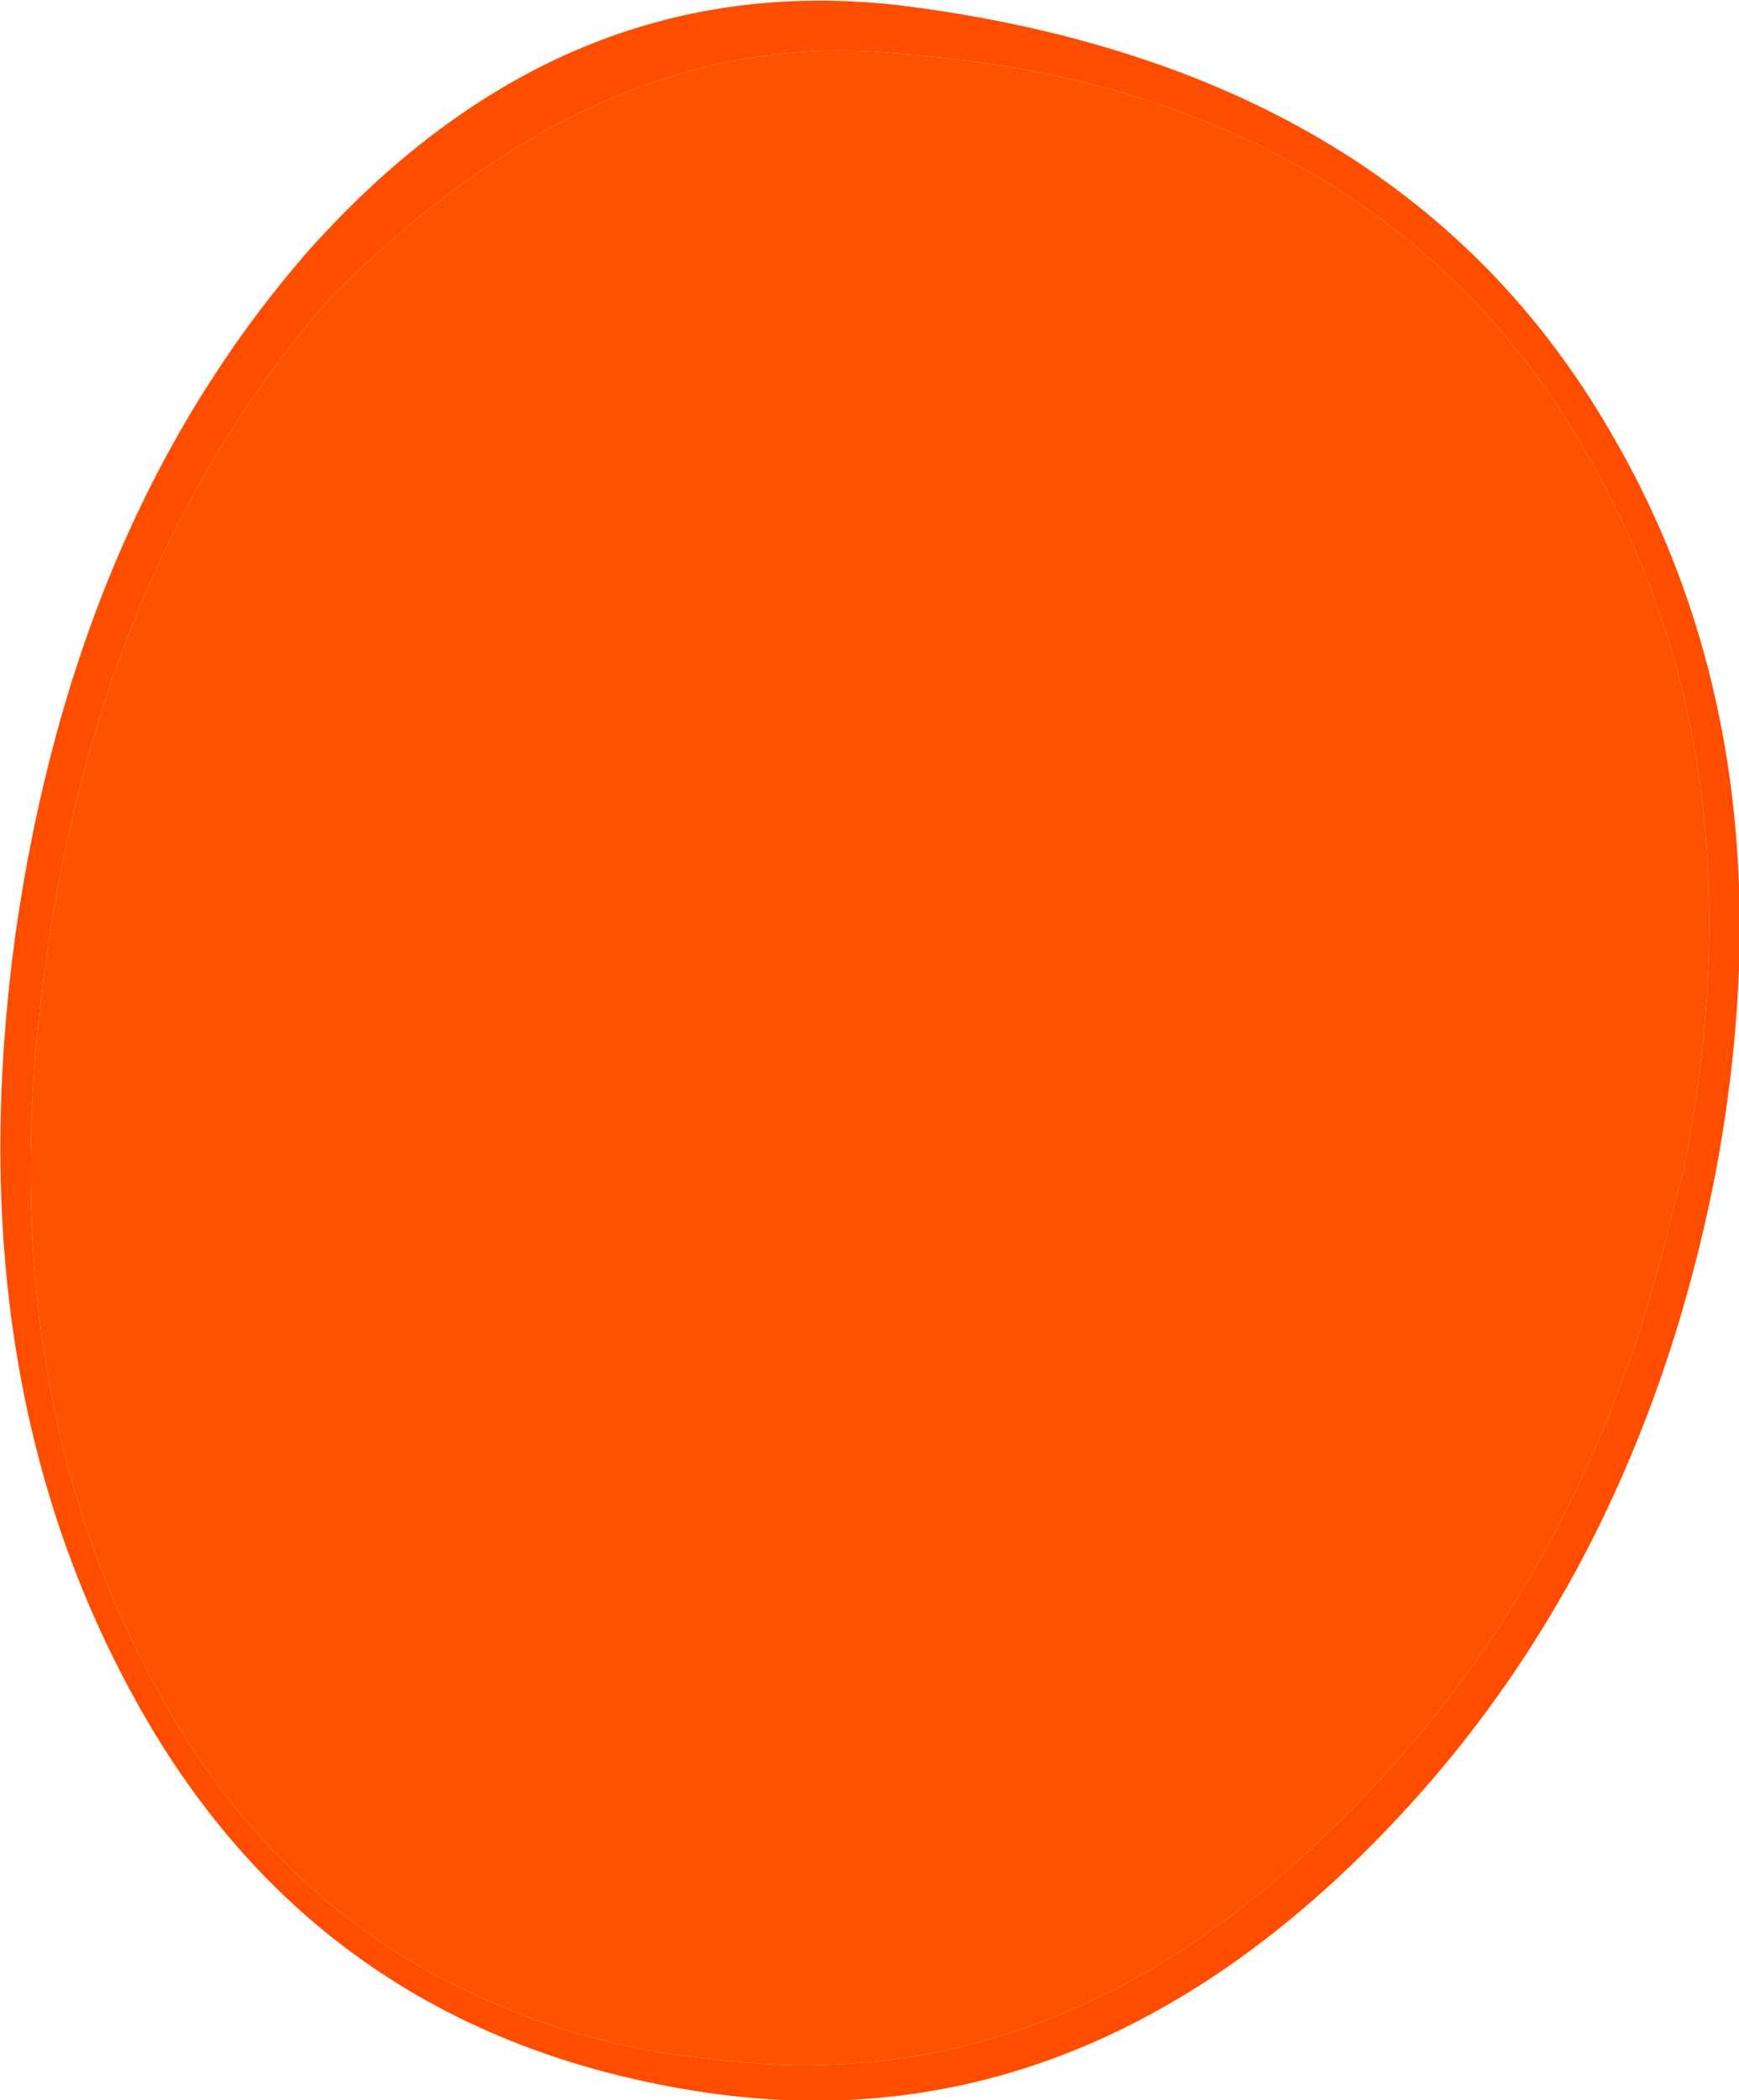 <?xml version="1.0" encoding="UTF-8" standalone="no"?>
<svg xmlns:xlink="http://www.w3.org/1999/xlink" height="69.5px" width="57.55px" xmlns="http://www.w3.org/2000/svg">
  <g transform="matrix(1.0, 0.0, 0.0, 1.0, 29.65, 31.3)">
    <path d="M23.65 -17.0 Q29.8 -6.5 27.1 7.65 24.4 21.3 15.35 30.15 5.6 39.7 -6.3 37.95 -19.45 36.0 -25.55 24.25 -31.05 13.75 -29.15 -0.3 -27.2 -14.15 -19.4 -23.05 -10.8 -32.65 0.7 -31.05 16.8 -28.85 23.65 -17.0 M9.95 -27.4 Q5.6 -29.1 0.35 -29.5 -9.65 -30.65 -18.8 -21.35 -26.2 -12.85 -28.1 0.25 L-28.1 0.35 Q-29.55 10.15 -27.1 18.3 -26.25 21.15 -24.9 23.75 -20.75 32.05 -12.8 35.2 -9.7 36.5 -6.0 36.85 5.4 38.3 14.75 28.9 22.95 20.85 25.75 8.6 L26.05 7.5 Q28.05 -2.4 25.45 -10.5 24.5 -13.4 23.0 -16.05 18.6 -24.0 9.95 -27.4" fill="#ff4d00" fill-rule="evenodd" stroke="none"/>
    <path d="M9.95 -27.4 Q18.6 -24.0 23.0 -16.05 24.5 -13.4 25.45 -10.5 28.05 -2.4 26.05 7.5 L25.75 8.6 Q22.95 20.85 14.75 28.9 5.4 38.3 -6.0 36.85 -9.7 36.5 -12.8 35.2 -20.75 32.05 -24.9 23.75 -26.25 21.15 -27.1 18.3 -29.55 10.15 -28.1 0.35 L-28.1 0.25 Q-26.2 -12.85 -18.8 -21.35 -9.65 -30.65 0.35 -29.5 5.6 -29.1 9.95 -27.4" fill="#ff5200" fill-rule="evenodd" stroke="none"/>
  </g>
</svg>
